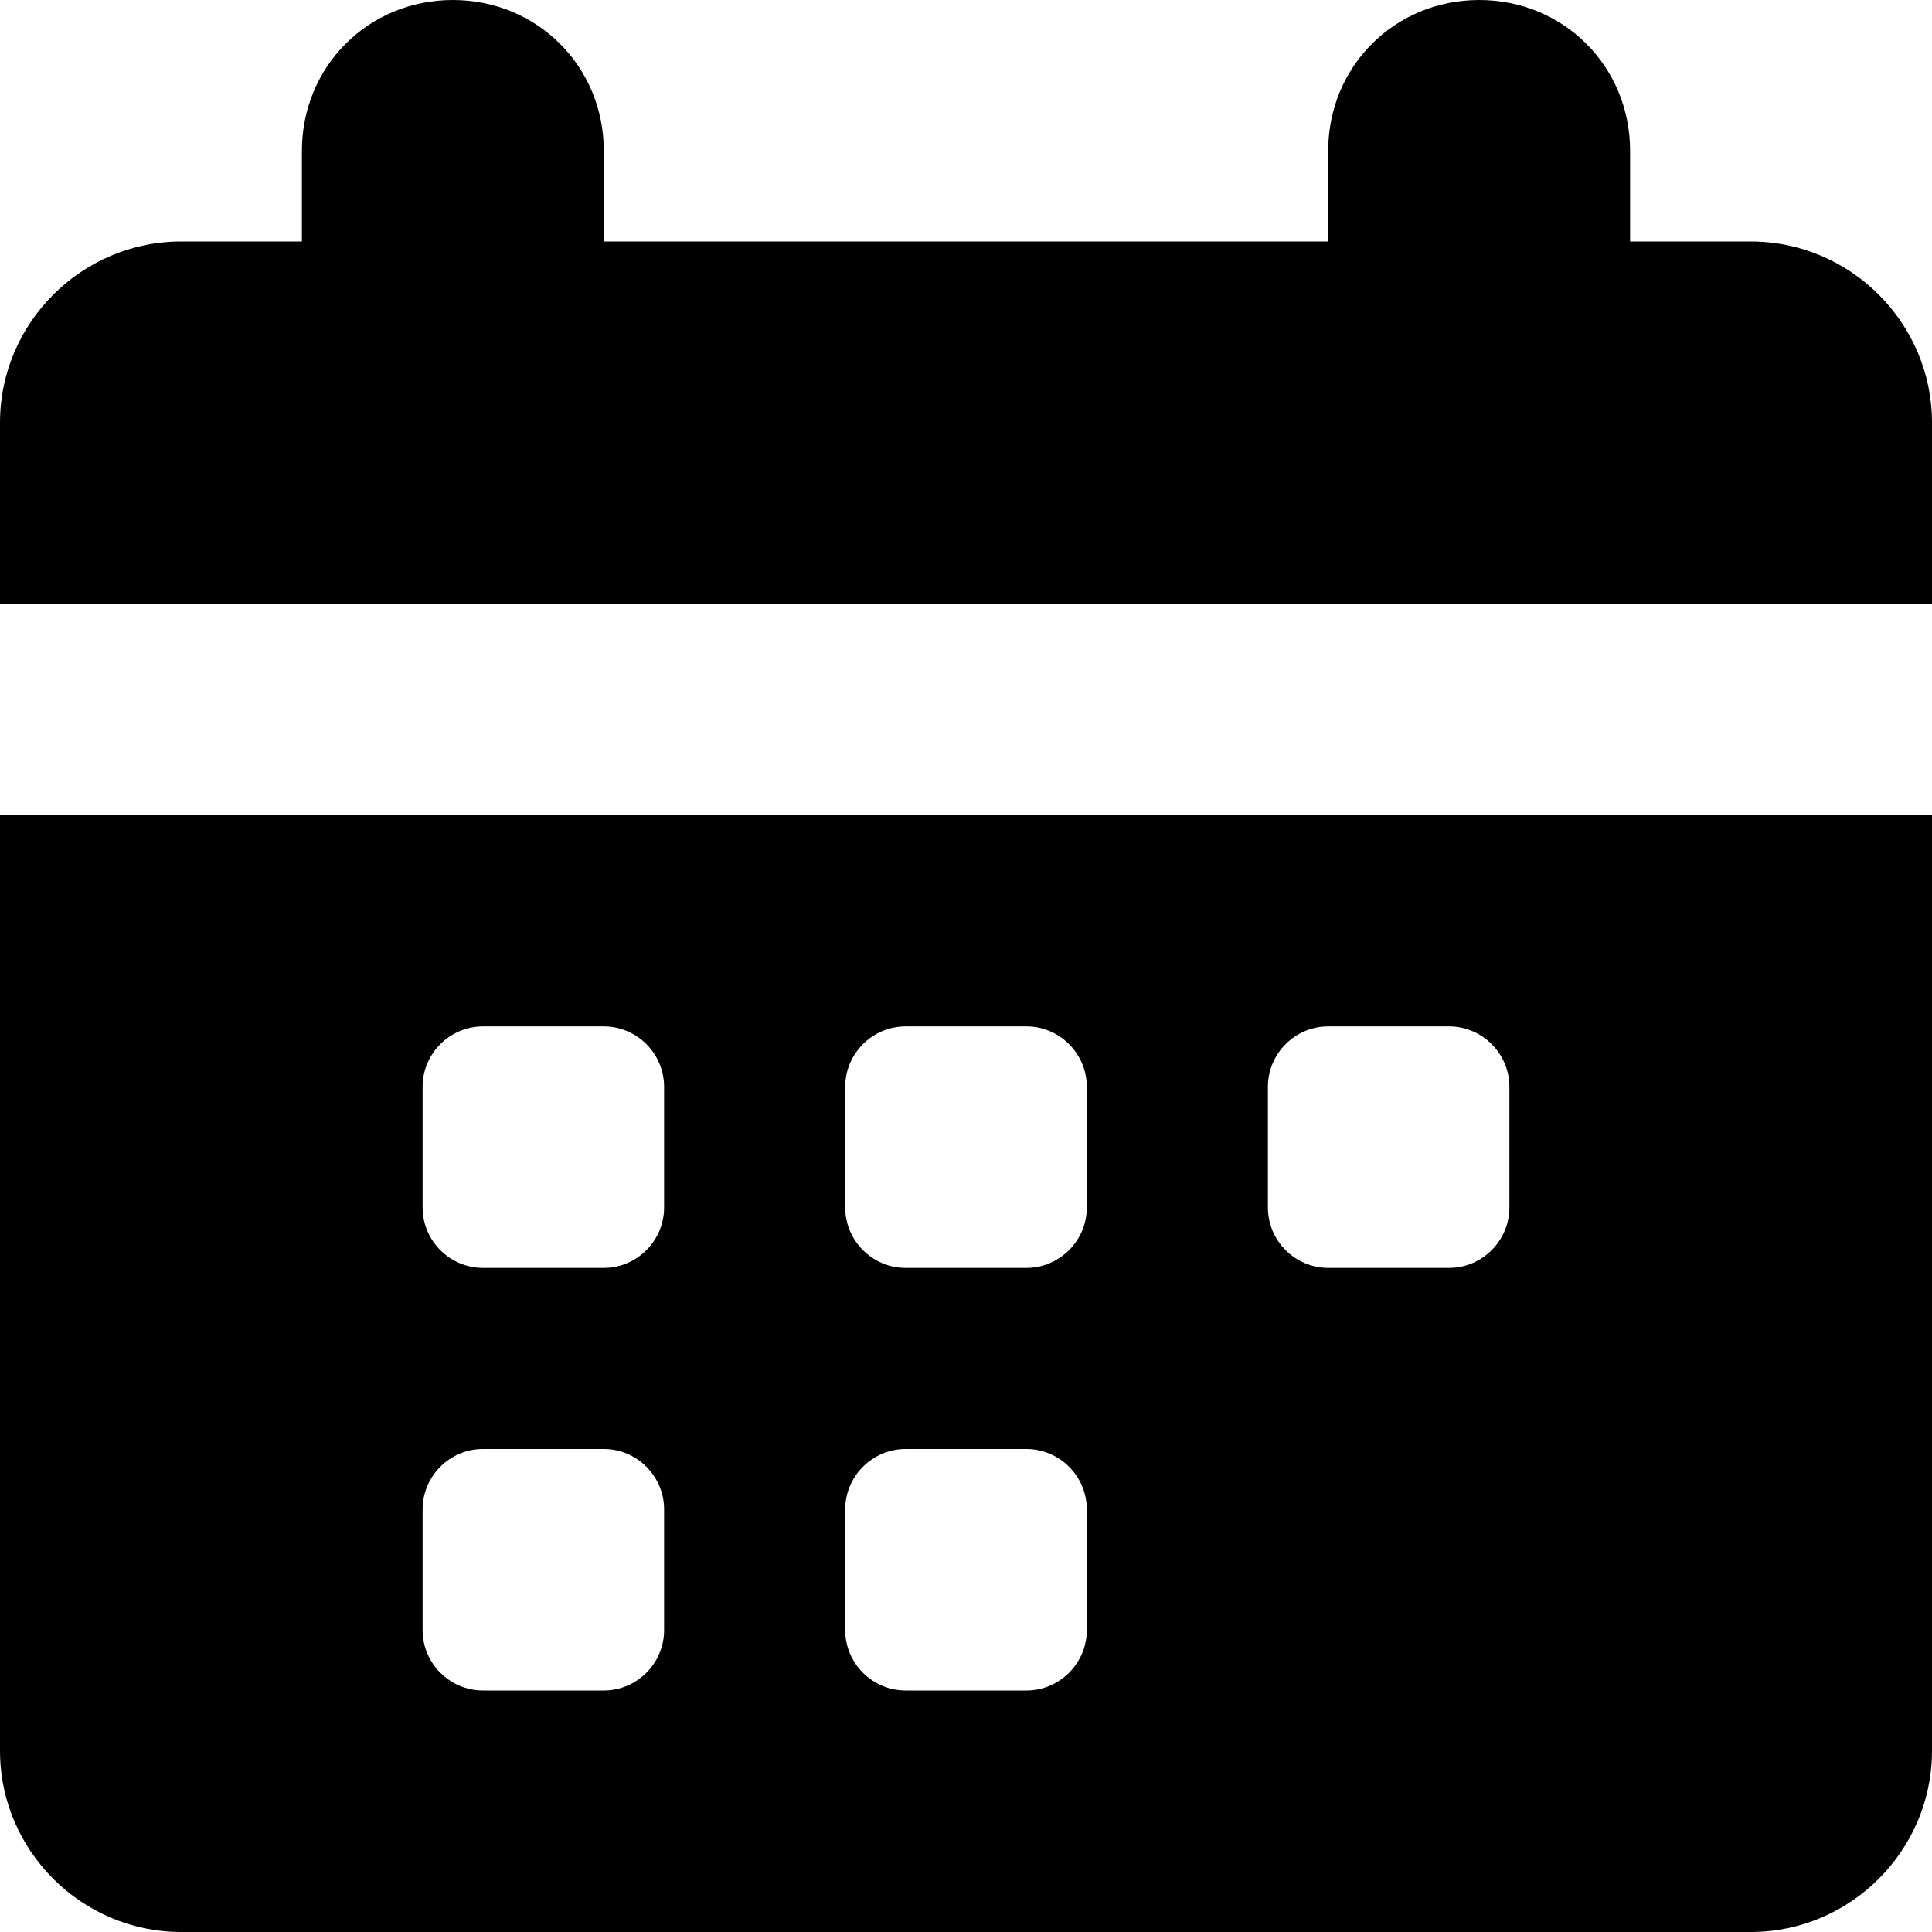 <svg width="19" height="19" viewBox="0 0 19 19" fill="none" xmlns="http://www.w3.org/2000/svg">
<path d="M19 4.156V5.938H0V4.156C0 3.177 0.802 2.375 1.781 2.375H2.969V1.484C2.969 0.653 3.622 0 4.453 0C5.284 0 5.938 0.653 5.938 1.484V2.375H13.062V1.484C13.062 0.653 13.716 0 14.547 0C15.378 0 16.031 0.653 16.031 1.484V2.375H17.219C18.198 2.375 19 3.177 19 4.156ZM0 8.016H19V17.219C19 18.198 18.198 19 17.219 19H1.781C0.802 19 0 18.198 0 17.219V8.016ZM12.469 11.875C12.469 12.202 12.736 12.469 13.062 12.469H14.25C14.577 12.469 14.844 12.202 14.844 11.875V10.688C14.844 10.361 14.577 10.094 14.25 10.094H13.062C12.736 10.094 12.469 10.361 12.469 10.688V11.875ZM8.312 11.875C8.312 12.202 8.58 12.469 8.906 12.469H10.094C10.42 12.469 10.688 12.202 10.688 11.875V10.688C10.688 10.361 10.42 10.094 10.094 10.094H8.906C8.58 10.094 8.312 10.361 8.312 10.688V11.875ZM8.312 16.031C8.312 16.358 8.58 16.625 8.906 16.625H10.094C10.42 16.625 10.688 16.358 10.688 16.031V14.844C10.688 14.517 10.42 14.25 10.094 14.25H8.906C8.58 14.25 8.312 14.517 8.312 14.844V16.031ZM4.156 11.875C4.156 12.202 4.423 12.469 4.75 12.469H5.938C6.264 12.469 6.531 12.202 6.531 11.875V10.688C6.531 10.361 6.264 10.094 5.938 10.094H4.75C4.423 10.094 4.156 10.361 4.156 10.688V11.875ZM4.156 16.031C4.156 16.358 4.423 16.625 4.75 16.625H5.938C6.264 16.625 6.531 16.358 6.531 16.031V14.844C6.531 14.517 6.264 14.25 5.938 14.25H4.75C4.423 14.25 4.156 14.517 4.156 14.844V16.031Z" fill="currentColor"/>
</svg>
